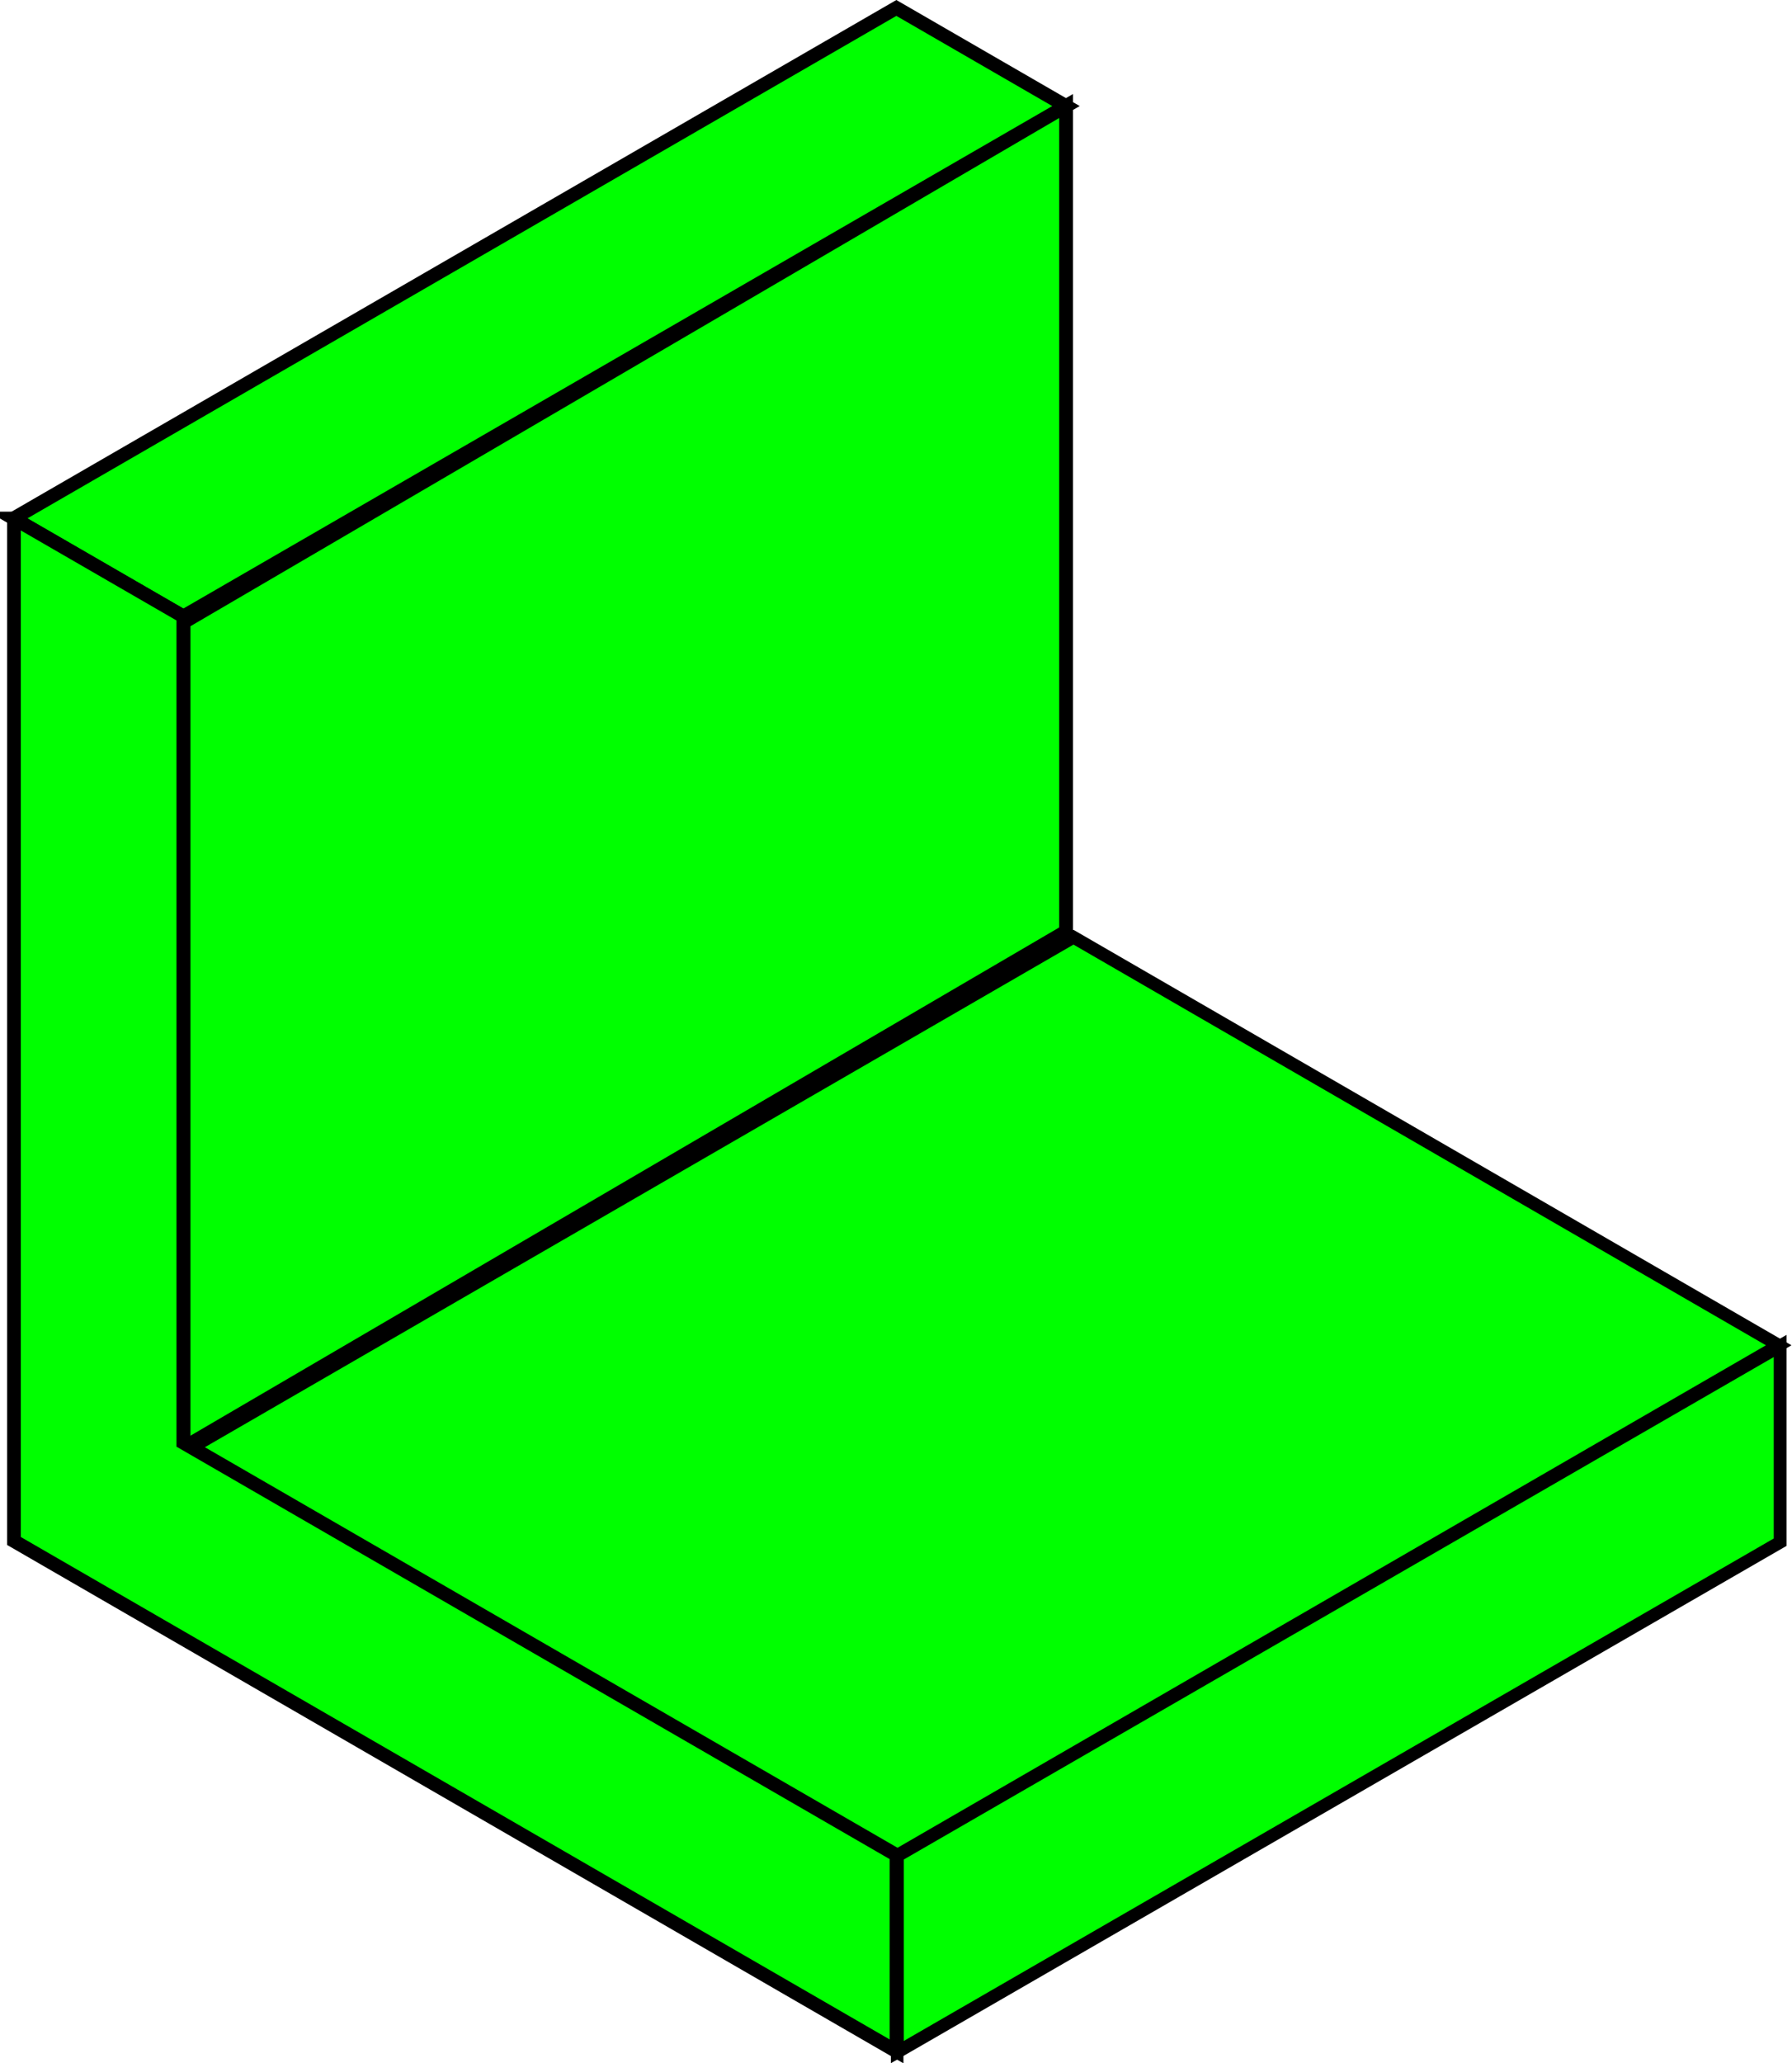 <svg xmlns="http://www.w3.org/2000/svg" width="130.326" height="150.001"><g fill="#0f0" stroke="#000"><path transform="matrix(-.866 .5 0 -1 -23.185 -895.668)" stroke-width="1.075" d="M-176.269-1095.919h74.143v14.266h-74.143z"/><path d="M.999 37.684L65.189.578 77.526 7.71l-64.19 37.107zM13.342 105.252V45.245l64.19-37.538v60.006z"/><path transform="scale(-1.224 -.708) rotate(45 -1518.082 655.59)" stroke-width="1.074" d="M-1080.617-978.518h59.259v74.143h-59.259z"/><path d="M1.014 37.697v74.331l12.32 7.122 51.87 29.985v-14.266l-51.87-29.985V44.818l-12.32-7.121z"/></g></svg>